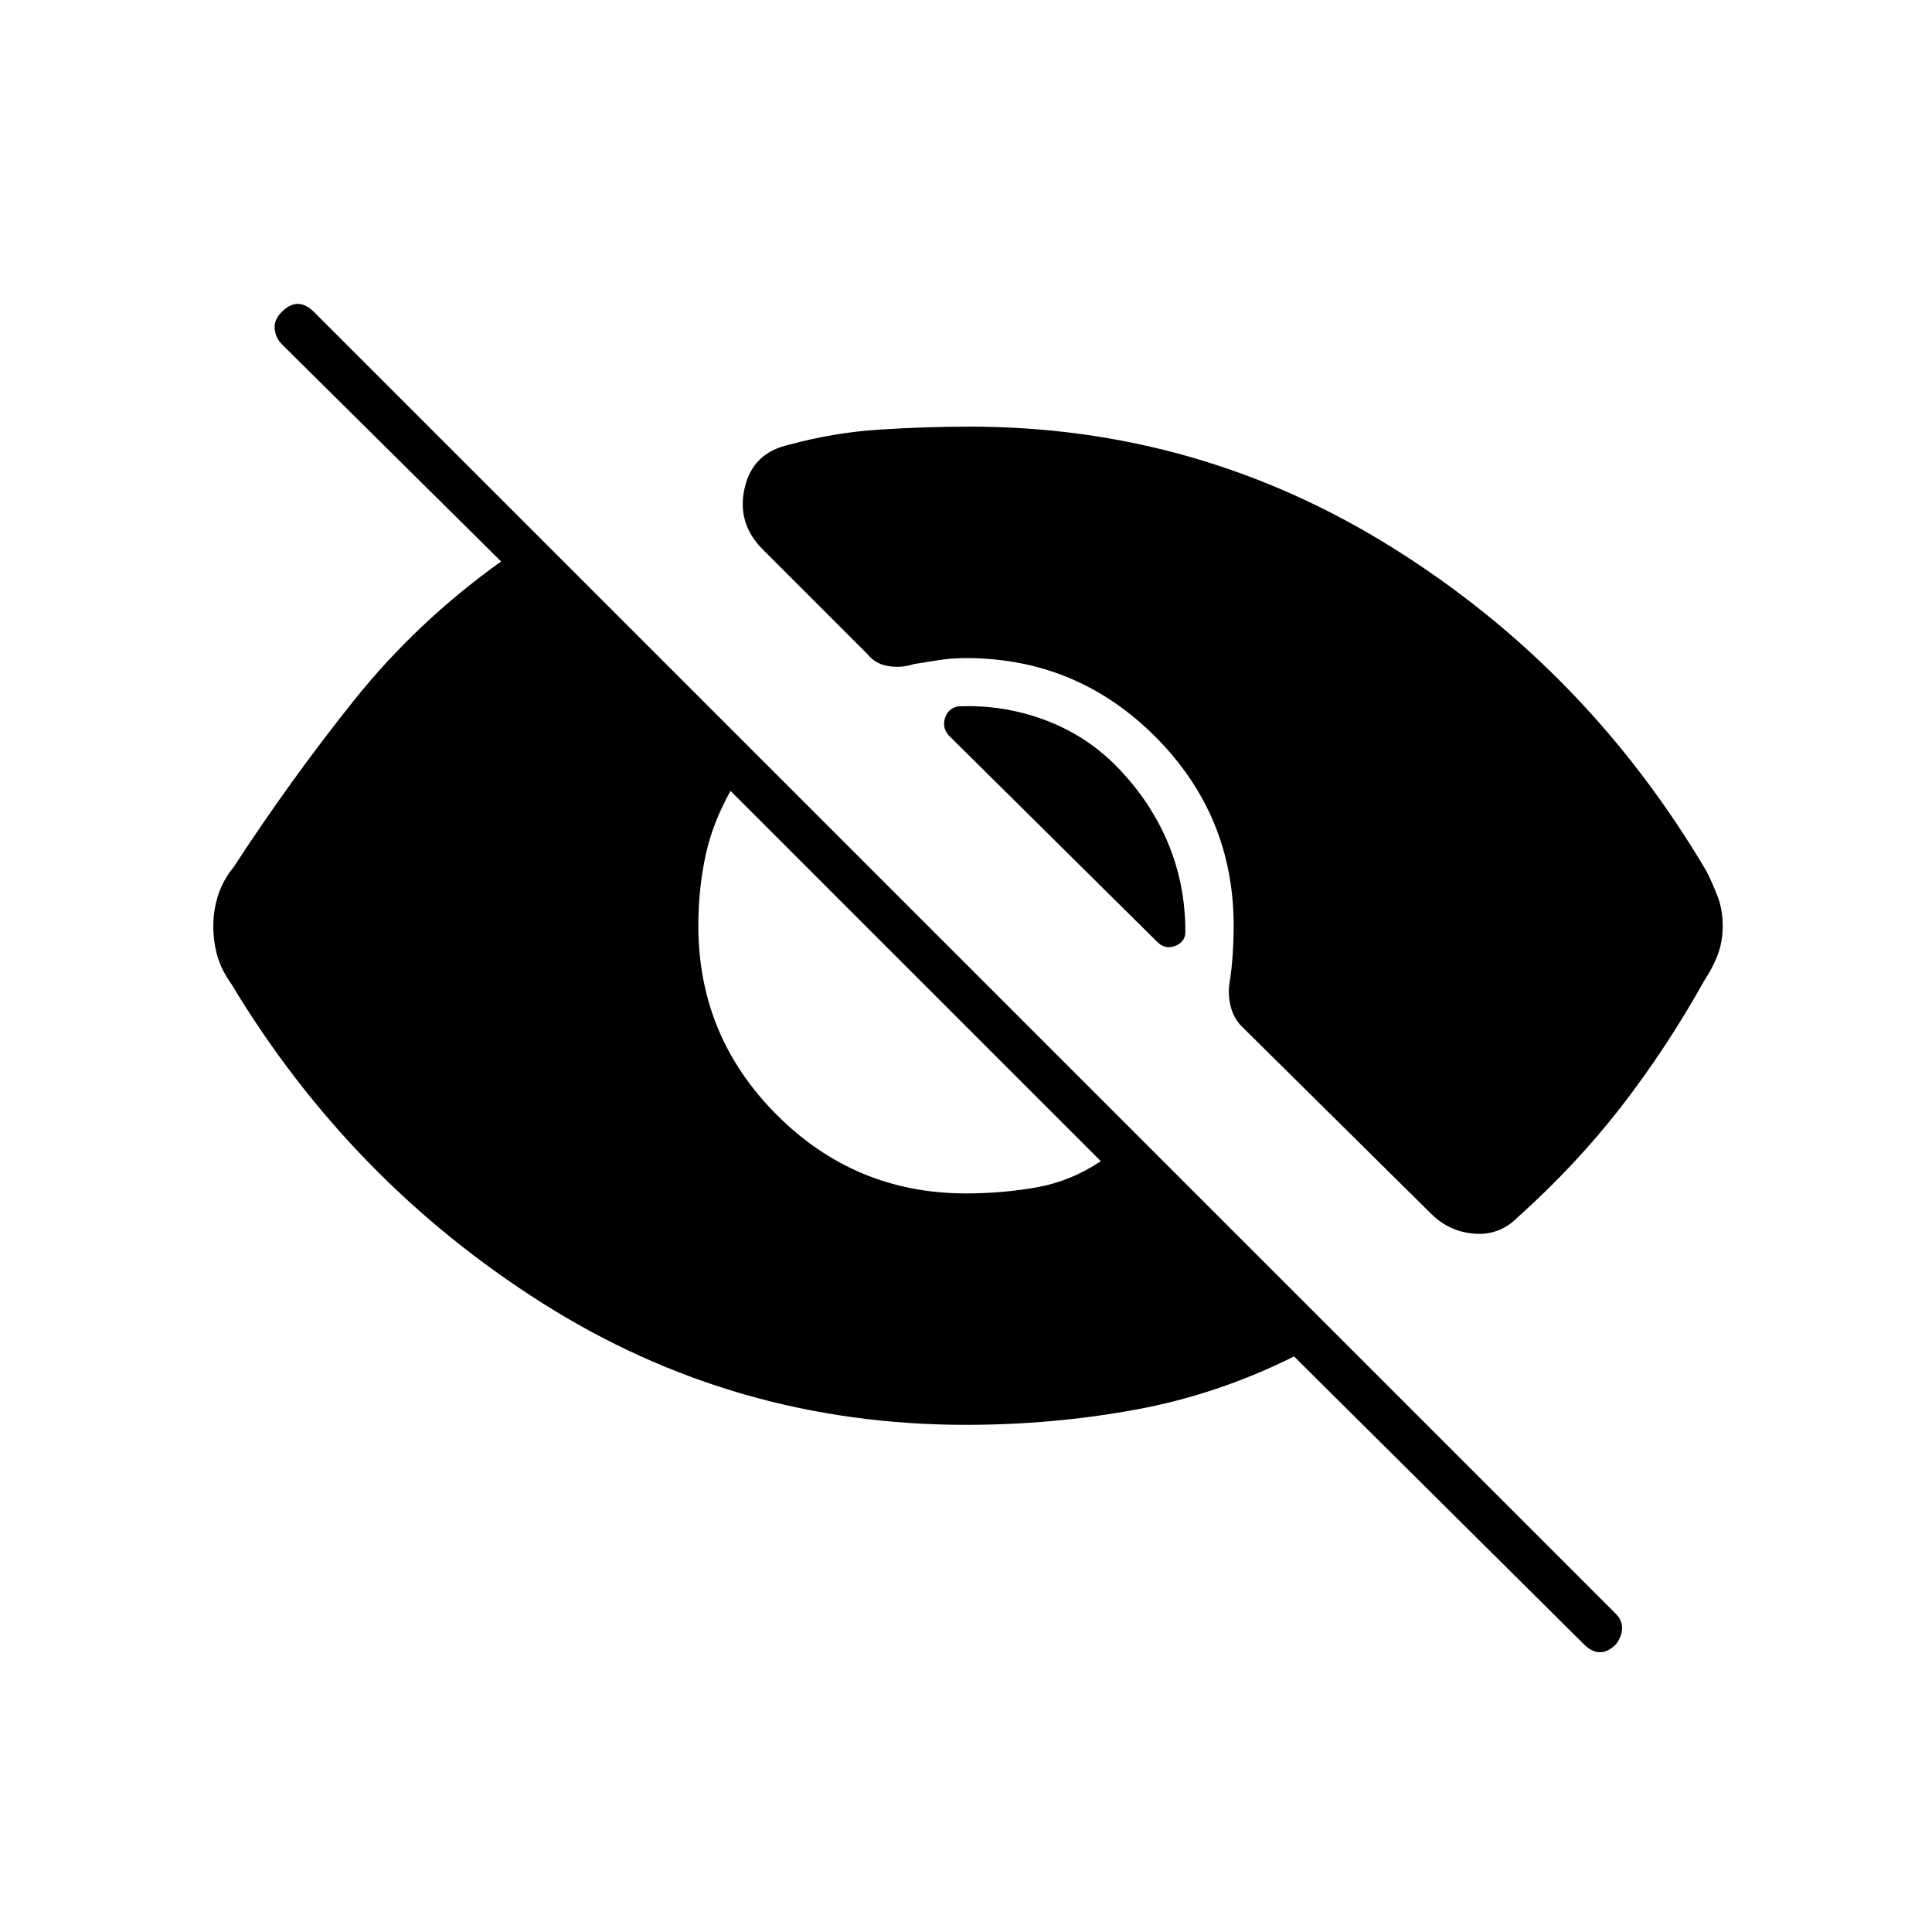 <svg xmlns="http://www.w3.org/2000/svg" width="48" height="48" viewBox="0 -960 960 960"><path d="M787-143 643-286q-38 19-79 26.5t-84 7.5q-115 0-210.5-60.5T115-471q-5-7-7-14t-2-15q0-8 2.5-15.5T116-529q28-43 59.5-82.5T249-681L140-789q-3-3-3.5-7.5t3.5-8.5q4-4 8-4t8 4l647 647q3 3 3 7t-3 8q-4 4-8 4t-8-4ZM480-367q18 0 35-3t32-13L363-567q-9 16-12.5 32.5T347-500q0 55 39 94t94 39Zm2-381q114 0 210.5 60.5T848-527q3 6 5.5 12.5T856-500q0 8-2.5 14.5T847-473q-19 34-41.5 63T754-355q-9 9-21.5 8T711-357l-94-93q-4-4-5.5-10t-.5-12q1-6 1.5-13.5t.5-14.5q0-55-39-94t-94-39q-7 0-13.5 1t-12.5 2q-6 2-12.5 1t-10.5-6l-52-52q-13-13-9-30.5t22-21.5q22-6 44.5-7.5T482-748Zm72 168q17 17 26 38t9 45q0 5-5 7t-9-2L472-594q-4-4-2.5-9t6.5-6q22-1 42.5 6.5T554-580Z"/></svg>